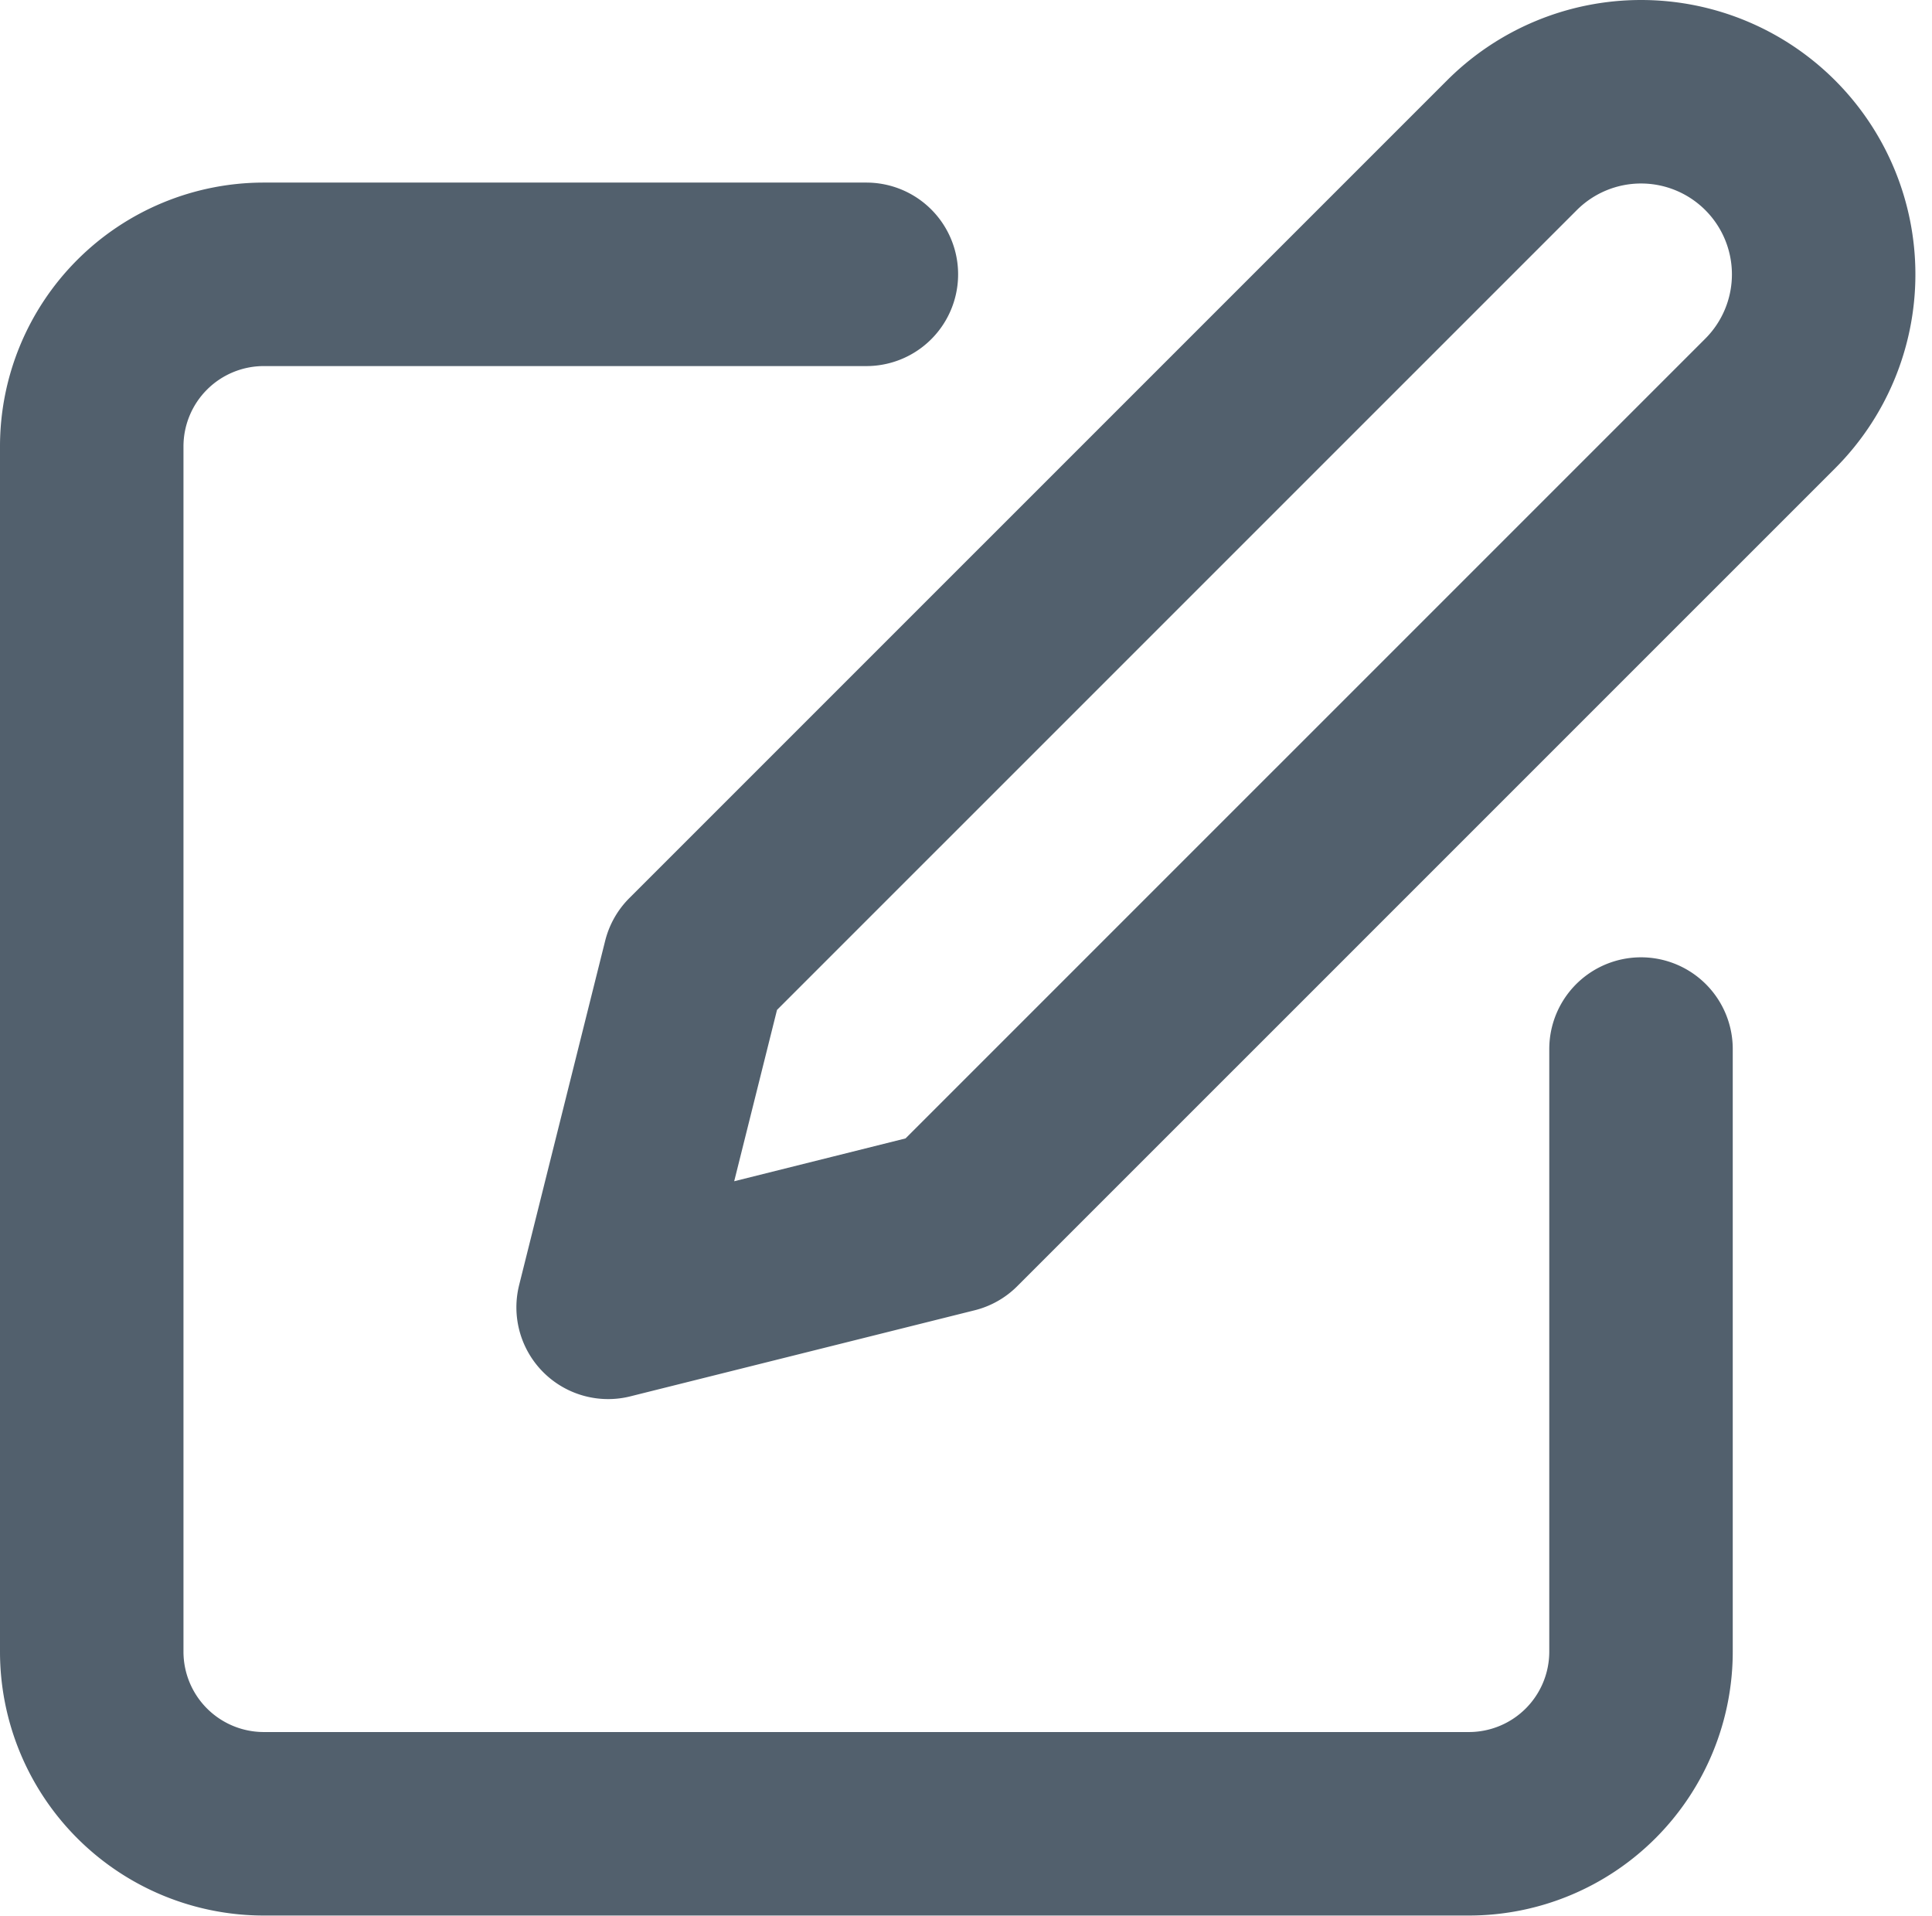 <svg xmlns="http://www.w3.org/2000/svg" width="21.06" height="20.879" viewBox="0 0 21.06 20.879">
  <g id="edit" transform="translate(-1 -0.879)">
    <path id="Path_19" data-name="Path 19" d="M10.444,4H3.876A1.876,1.876,0,0,0,2,5.876V19.012a1.876,1.876,0,0,0,1.876,1.876H17.012a1.876,1.876,0,0,0,1.876-1.876V12.444" transform="translate(0 -0.131)" fill="none" stroke="#52606D" stroke-linecap="round" stroke-linejoin="round" stroke-miterlimit="10" stroke-width="2"/>
    <path id="Path_20" data-name="Path 20" stroke="#52606D" d="M17.852,2.462a1.99,1.99,0,1,1,2.815,2.815L11.753,14.19,8,15.128l.938-3.753Z" fill="none" transform="translate(-0.371 0)" stroke-linecap="round" stroke-linejoin="round" stroke-miterlimit="10" stroke-width="2" opacity="1"/>
  </g>
</svg>
